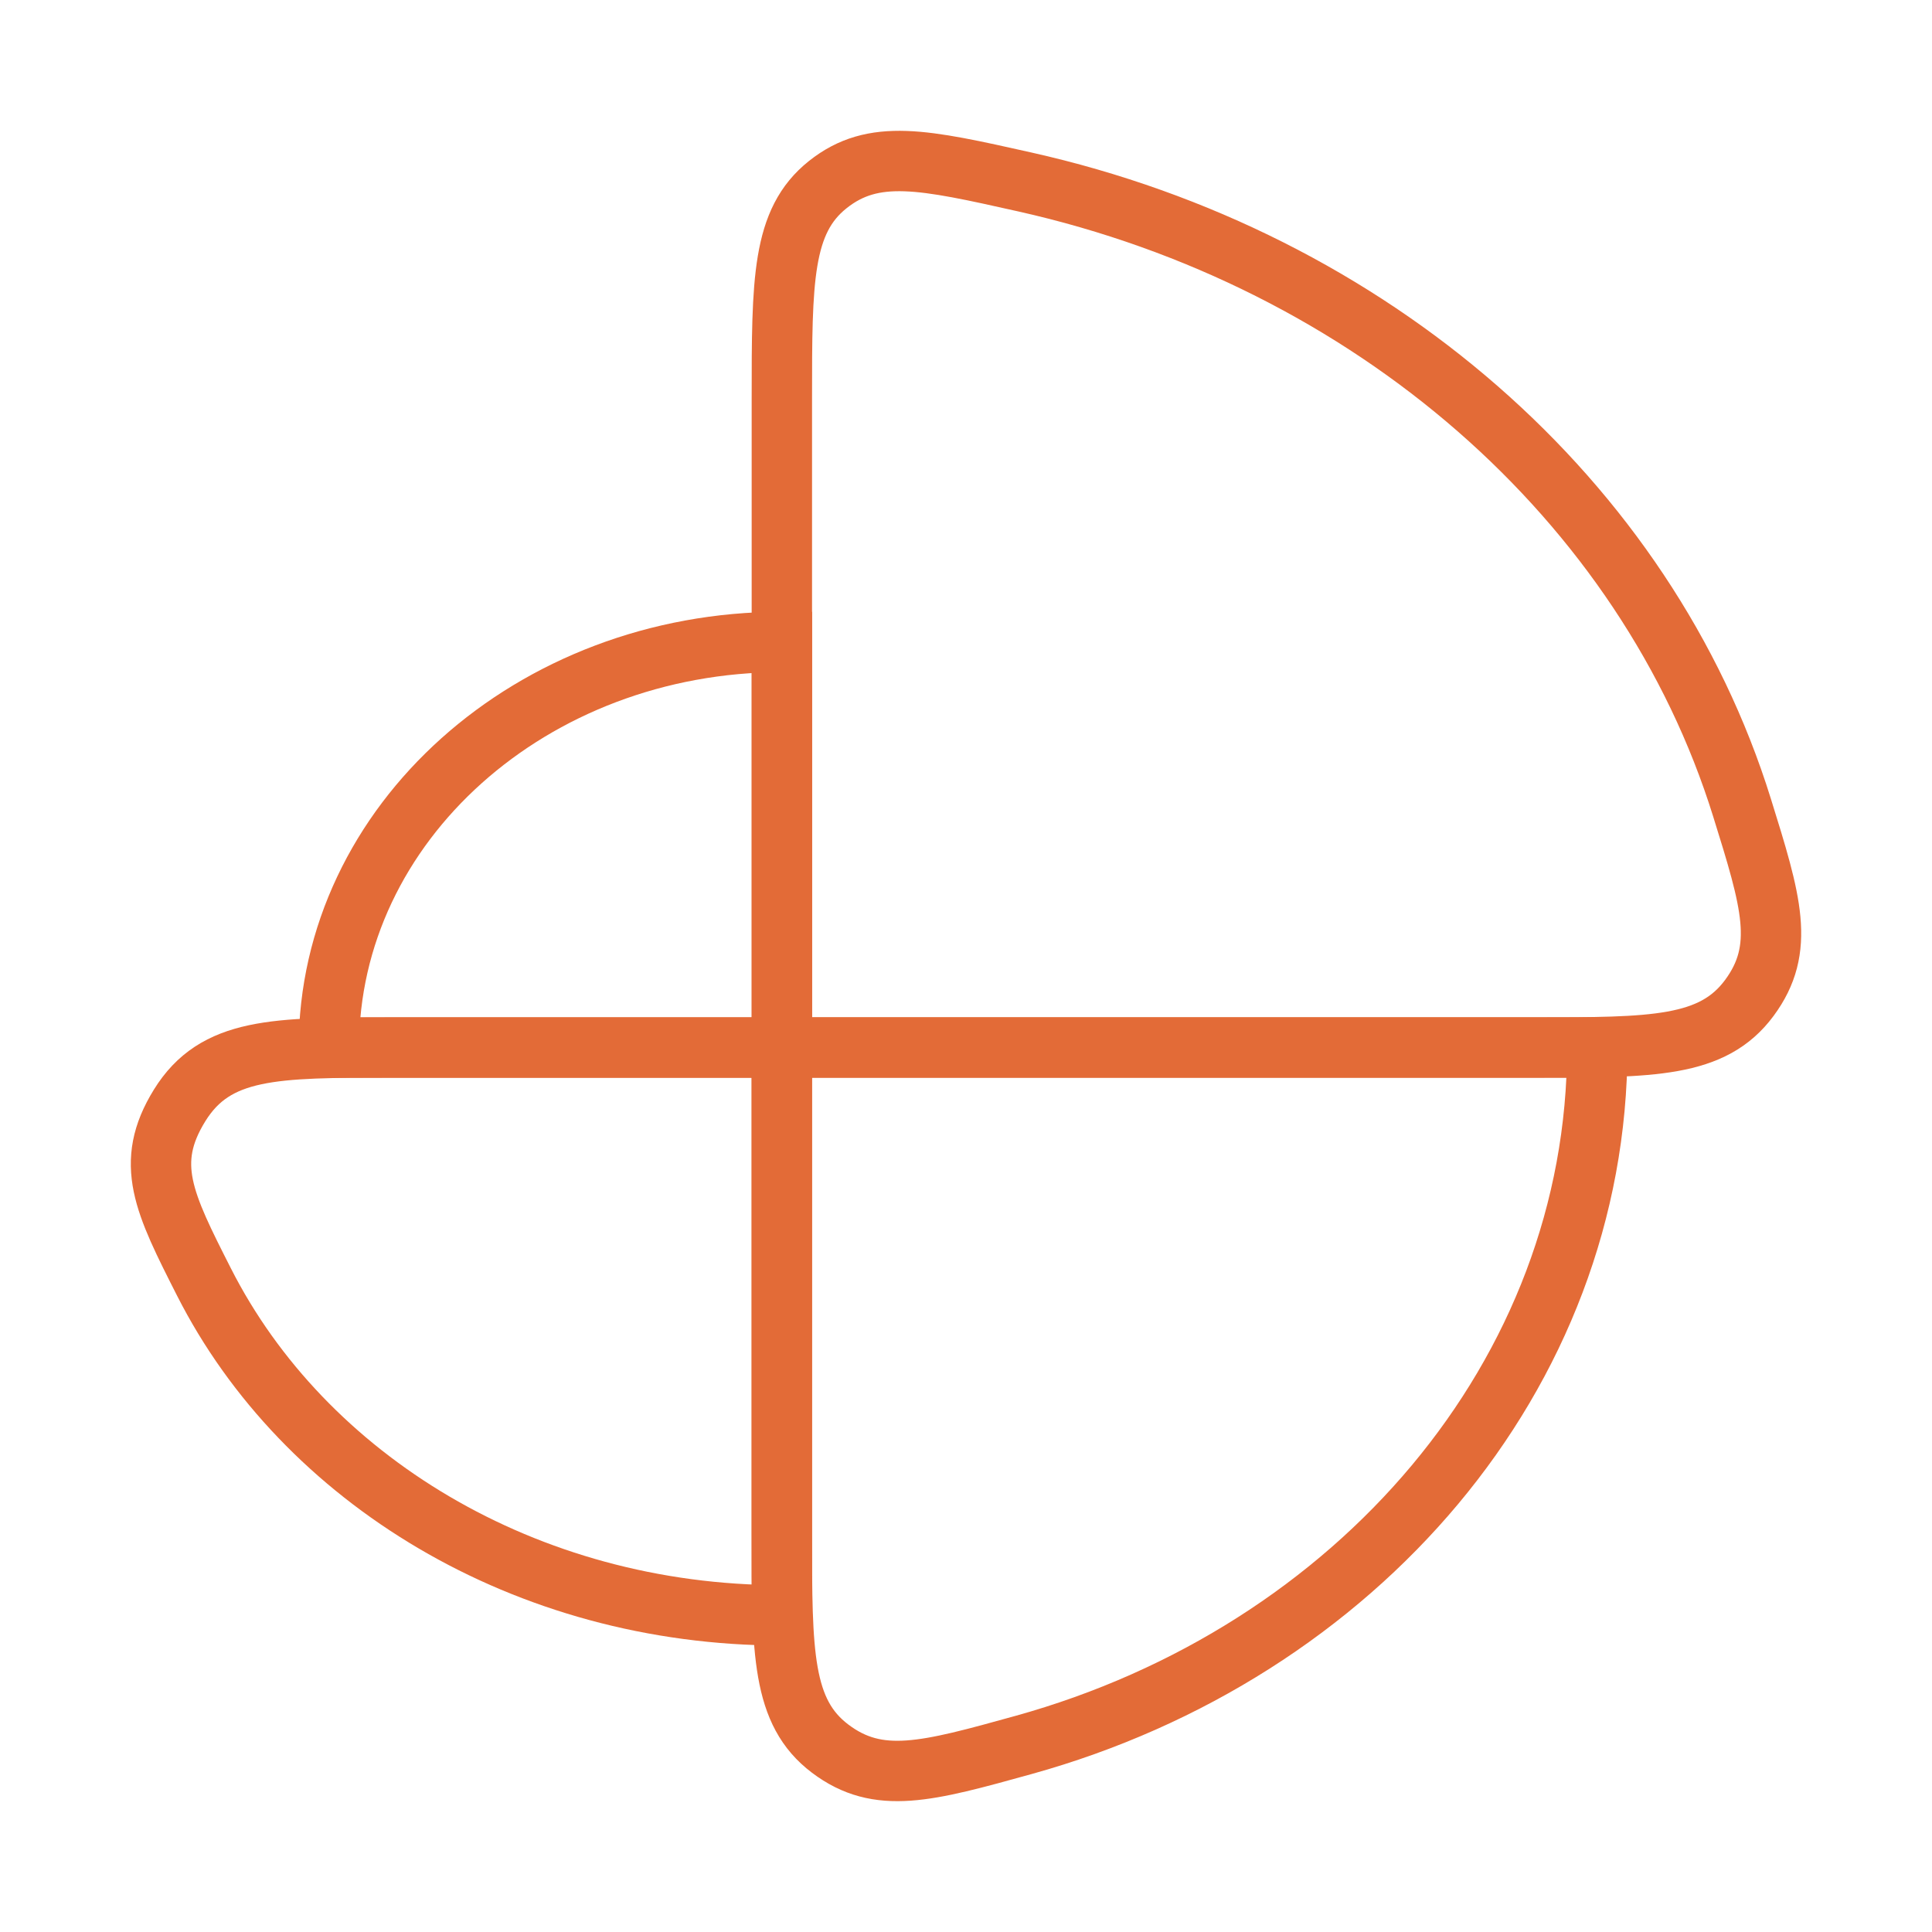 <svg width="32" height="32" viewBox="0 0 32 32" fill="none" xmlns="http://www.w3.org/2000/svg">
<path d="M12.951 10.633C8.806 10.633 5.447 13.64 5.447 17.351H12.951V10.633Z" stroke="#E36B37"/>
<path d="M3.379 21.235C5.031 24.491 8.695 26.755 12.949 26.755V17.35H6.496C4.545 17.35 3.569 17.35 2.975 18.309C2.382 19.268 2.714 19.924 3.379 21.235Z" stroke="#E36B37"/>
<path d="M16.953 28.902C22.457 27.375 26.456 22.78 26.456 17.35H12.95V25.411C12.95 27.376 12.95 28.359 13.75 28.963C14.551 29.568 15.352 29.346 16.953 28.902Z" stroke="#E36B37"/>
<path d="M28.854 13.379C27.271 8.286 22.718 4.3 16.97 3.013C15.303 2.64 14.47 2.453 13.71 3.058C12.95 3.663 12.95 4.643 12.95 6.602V17.35H25.405C27.379 17.35 28.365 17.35 28.973 16.531C29.58 15.712 29.338 14.934 28.854 13.379Z" stroke="#E36B37"/>
</svg>
